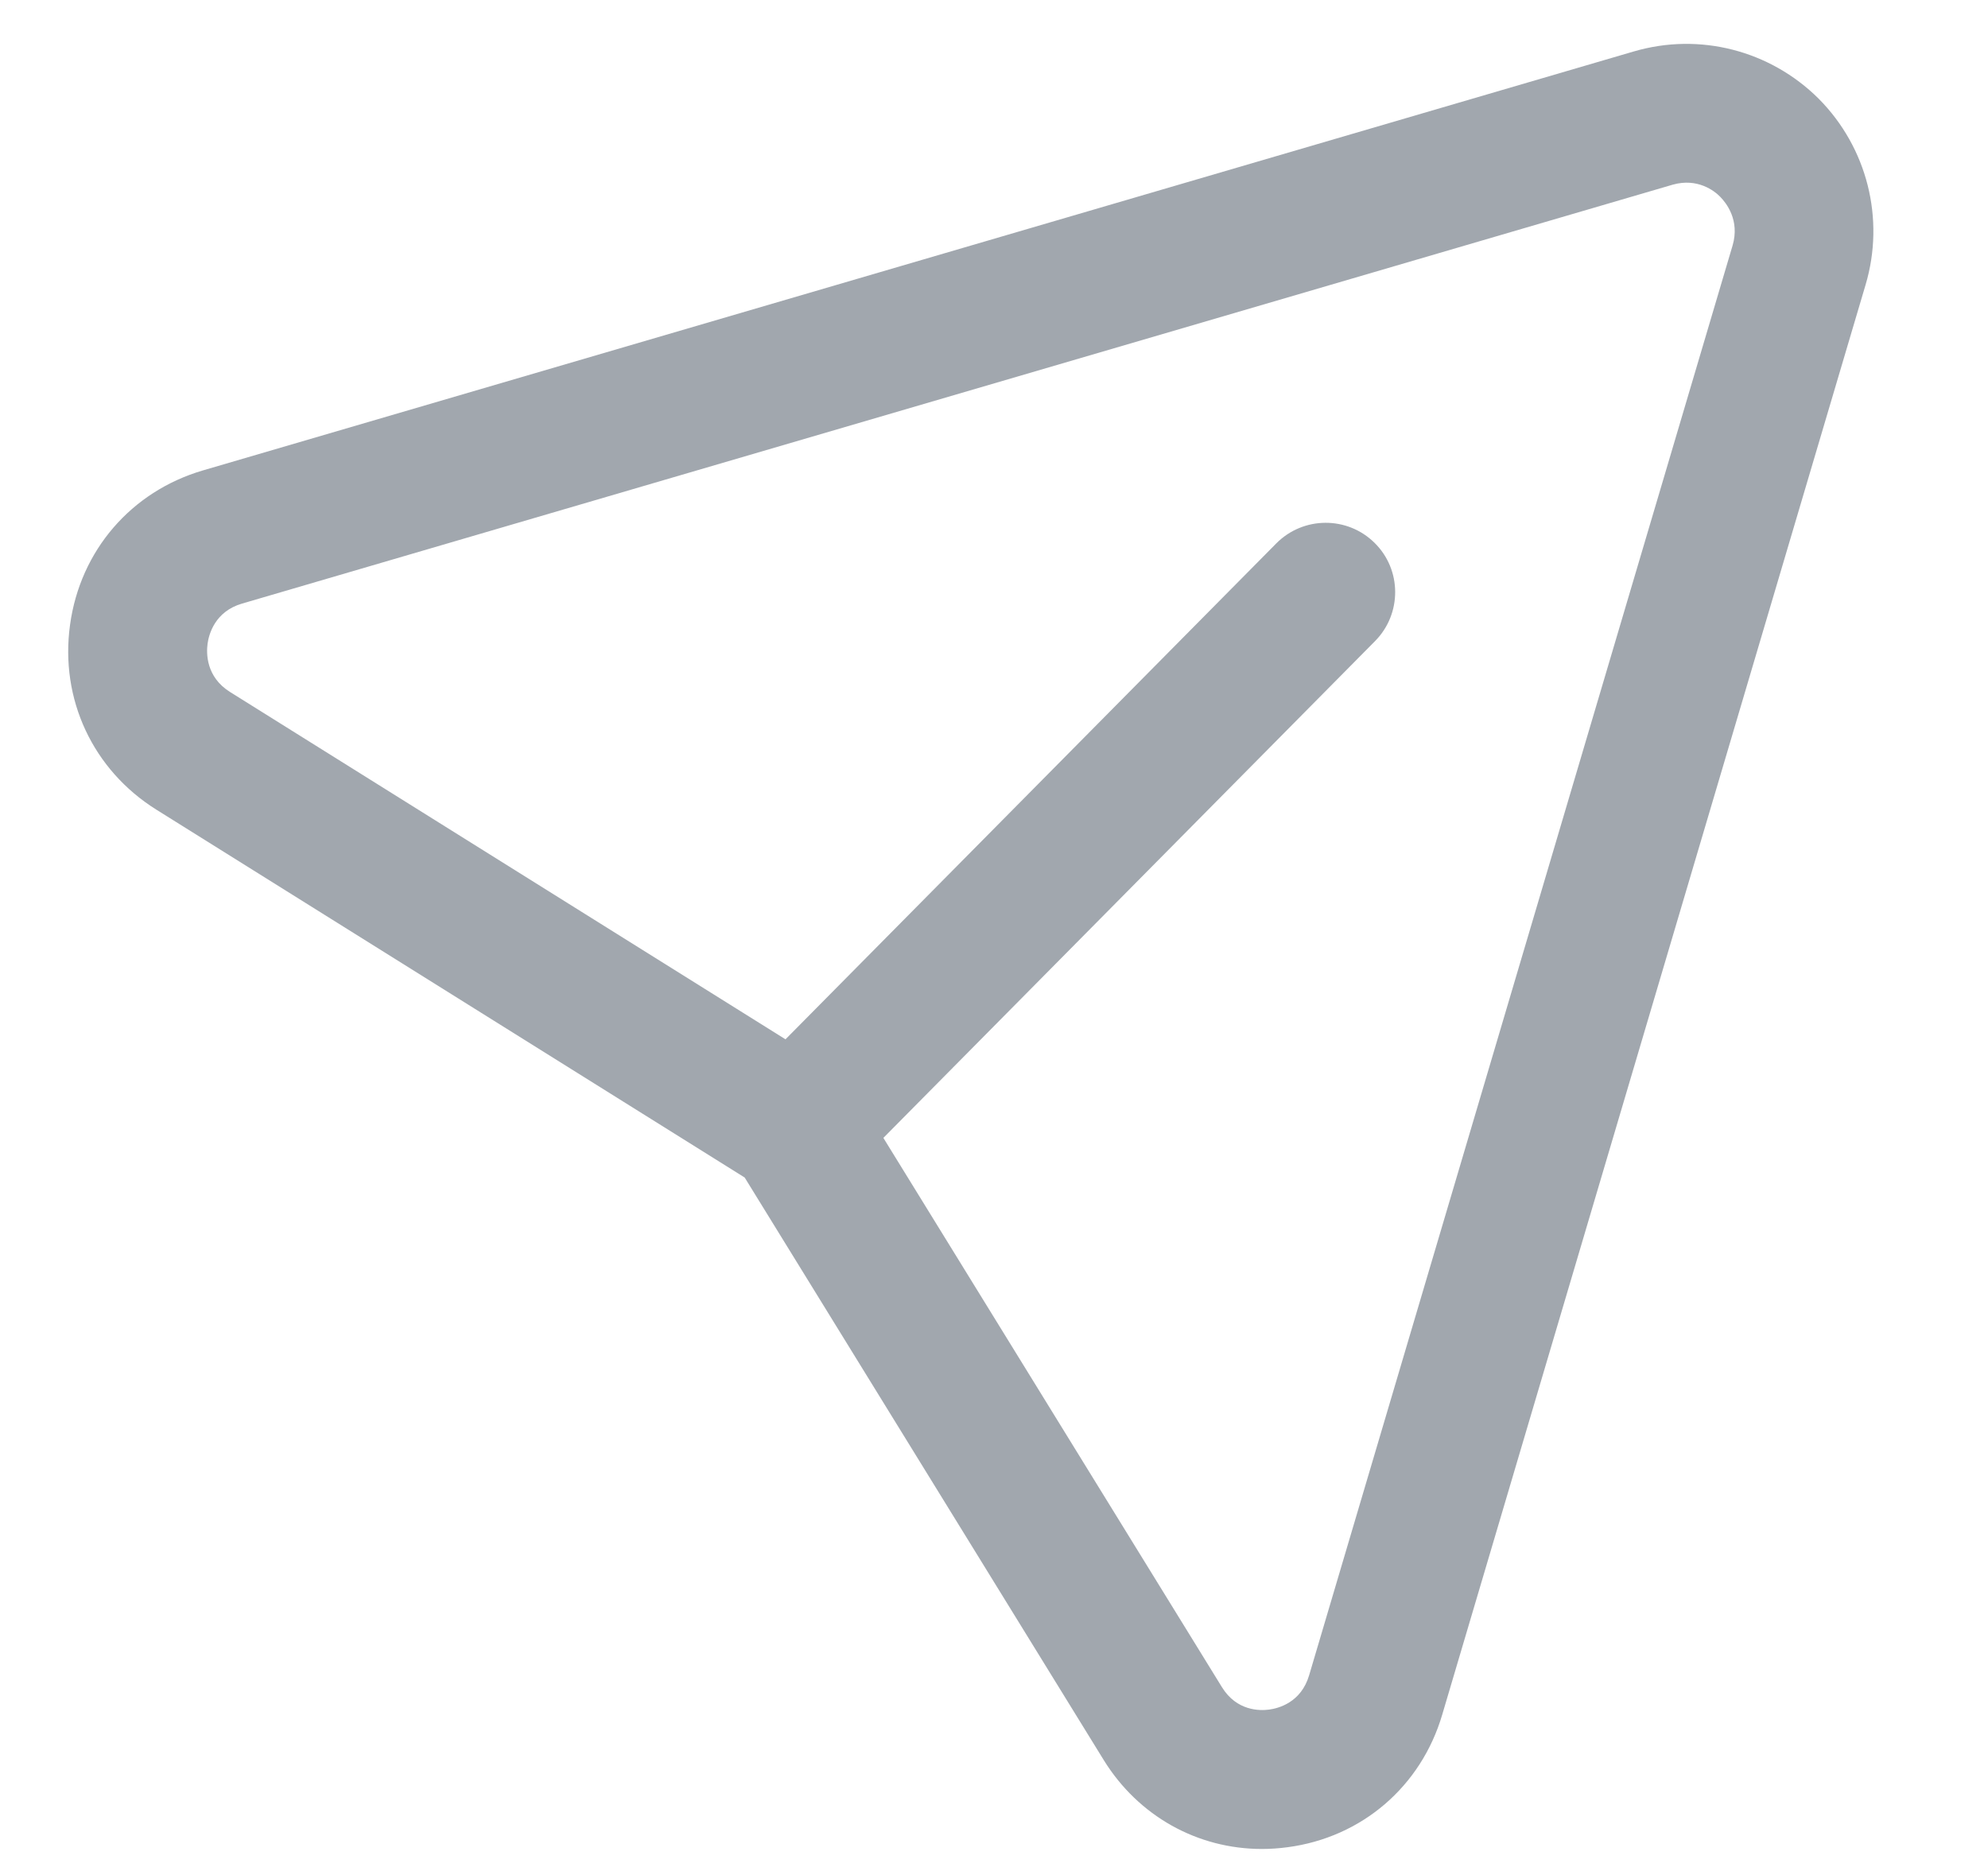 <svg width="17" height="16" viewBox="0 0 17 16" fill="none" xmlns="http://www.w3.org/2000/svg">
<path fill-rule="evenodd" clip-rule="evenodd" d="M7.554 9.731L10.449 14.428C10.575 14.633 10.773 14.631 10.853 14.62C10.933 14.609 11.126 14.56 11.195 14.326L14.816 2.099C14.879 1.883 14.762 1.736 14.71 1.683C14.66 1.631 14.515 1.52 14.305 1.579L2.069 5.162C1.837 5.23 1.786 5.425 1.775 5.505C1.764 5.586 1.761 5.788 1.966 5.917L6.717 8.888L10.914 4.647C11.145 4.414 11.521 4.412 11.754 4.642C11.988 4.872 11.989 5.249 11.759 5.482L7.554 9.731ZM10.791 15.812C10.241 15.812 9.735 15.532 9.438 15.051L6.368 10.07L1.337 6.924C0.794 6.584 0.511 5.979 0.599 5.343C0.686 4.708 1.122 4.203 1.735 4.023L13.971 0.44C14.534 0.275 15.137 0.431 15.552 0.844C15.967 1.262 16.121 1.871 15.953 2.436L12.333 14.663C12.152 15.278 11.645 15.713 11.011 15.797C10.936 15.807 10.864 15.812 10.791 15.812Z" fill="#A1A7AE"/>
</svg>
